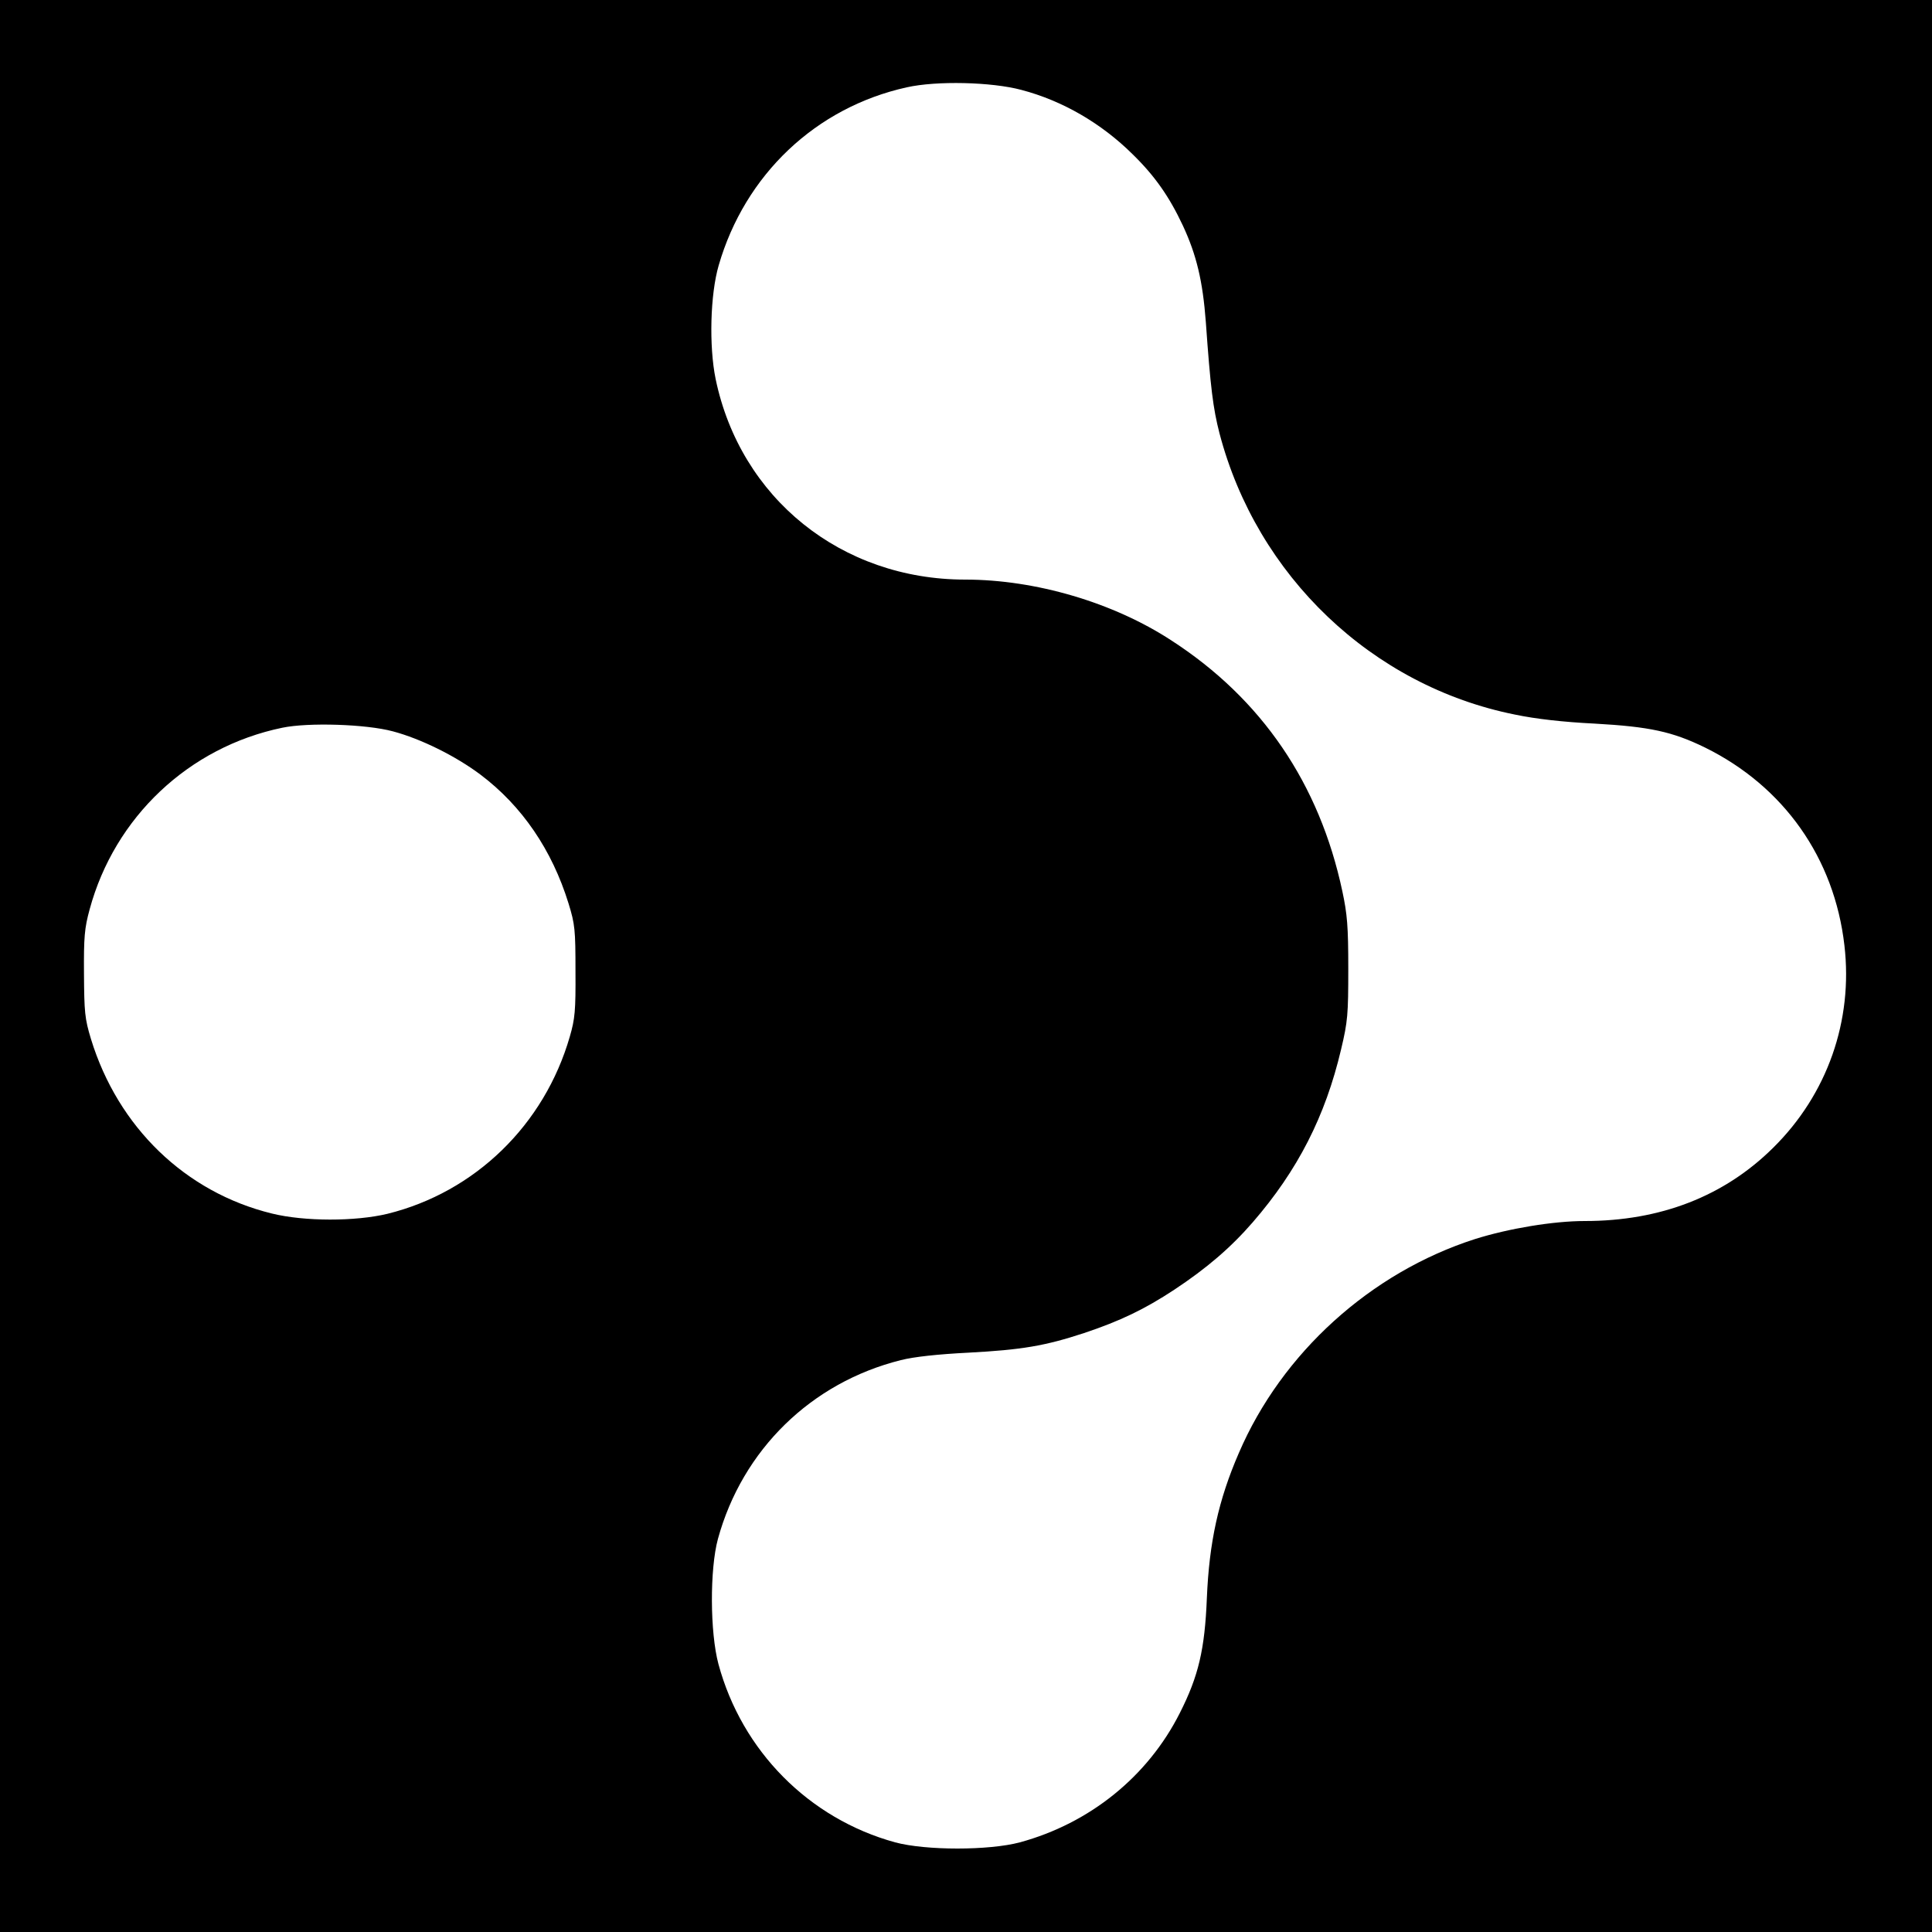 <?xml version="1.0" standalone="no"?>
<!DOCTYPE svg PUBLIC "-//W3C//DTD SVG 20010904//EN"
 "http://www.w3.org/TR/2001/REC-SVG-20010904/DTD/svg10.dtd">
<svg version="1.0" xmlns="http://www.w3.org/2000/svg"
 width="750pt" height="750pt" viewBox="0 0 750 750"
 preserveAspectRatio="xMidYMid meet">
<g transform="translate(0,750) scale(0.1,-0.1)"
fill="#000000" stroke="none">
<path d="M0 3750 l0 -3750 3750 0 3750 0 0 3750 0 3750 -3750 0 -3750 0 0
-3750z m3965 3401 c160 -42 311 -130 432 -250 86 -84 142 -164 195 -277 53
-114 77 -215 89 -374 18 -254 28 -335 53 -432 145 -554 593 -981 1147 -1092
81 -17 188 -29 309 -35 214 -12 302 -31 429 -93 306 -151 502 -429 541 -768
34 -292 -66 -578 -277 -786 -190 -188 -437 -284 -731 -284 -122 0 -296 -29
-426 -70 -405 -130 -750 -442 -917 -831 -79 -182 -115 -346 -124 -563 -8 -198
-32 -302 -105 -446 -124 -246 -349 -428 -621 -502 -120 -32 -365 -32 -484 0
-335 92 -595 355 -686 692 -33 123 -34 368 -2 486 95 346 362 607 710 694 51
13 144 23 263 29 206 11 296 26 448 76 141 47 236 93 350 168 127 84 220 164
305 262 175 202 282 412 343 671 26 109 28 136 28 314 0 164 -4 211 -23 300
-89 418 -313 747 -664 974 -225 147 -527 236 -800 236 -481 0 -873 316 -969
779 -26 127 -21 328 12 441 102 352 377 613 730 691 116 26 329 21 445 -10z
m-2440 -2490 c109 -29 244 -96 340 -168 162 -122 278 -293 342 -500 25 -81 27
-102 27 -263 1 -154 -2 -185 -22 -254 -99 -343 -368 -604 -708 -688 -125 -30
-322 -30 -448 1 -336 82 -598 335 -703 678 -24 79 -26 104 -27 253 -1 142 2
177 22 250 97 358 385 630 748 705 101 21 325 14 429 -14z"/>
</g>
</svg>
